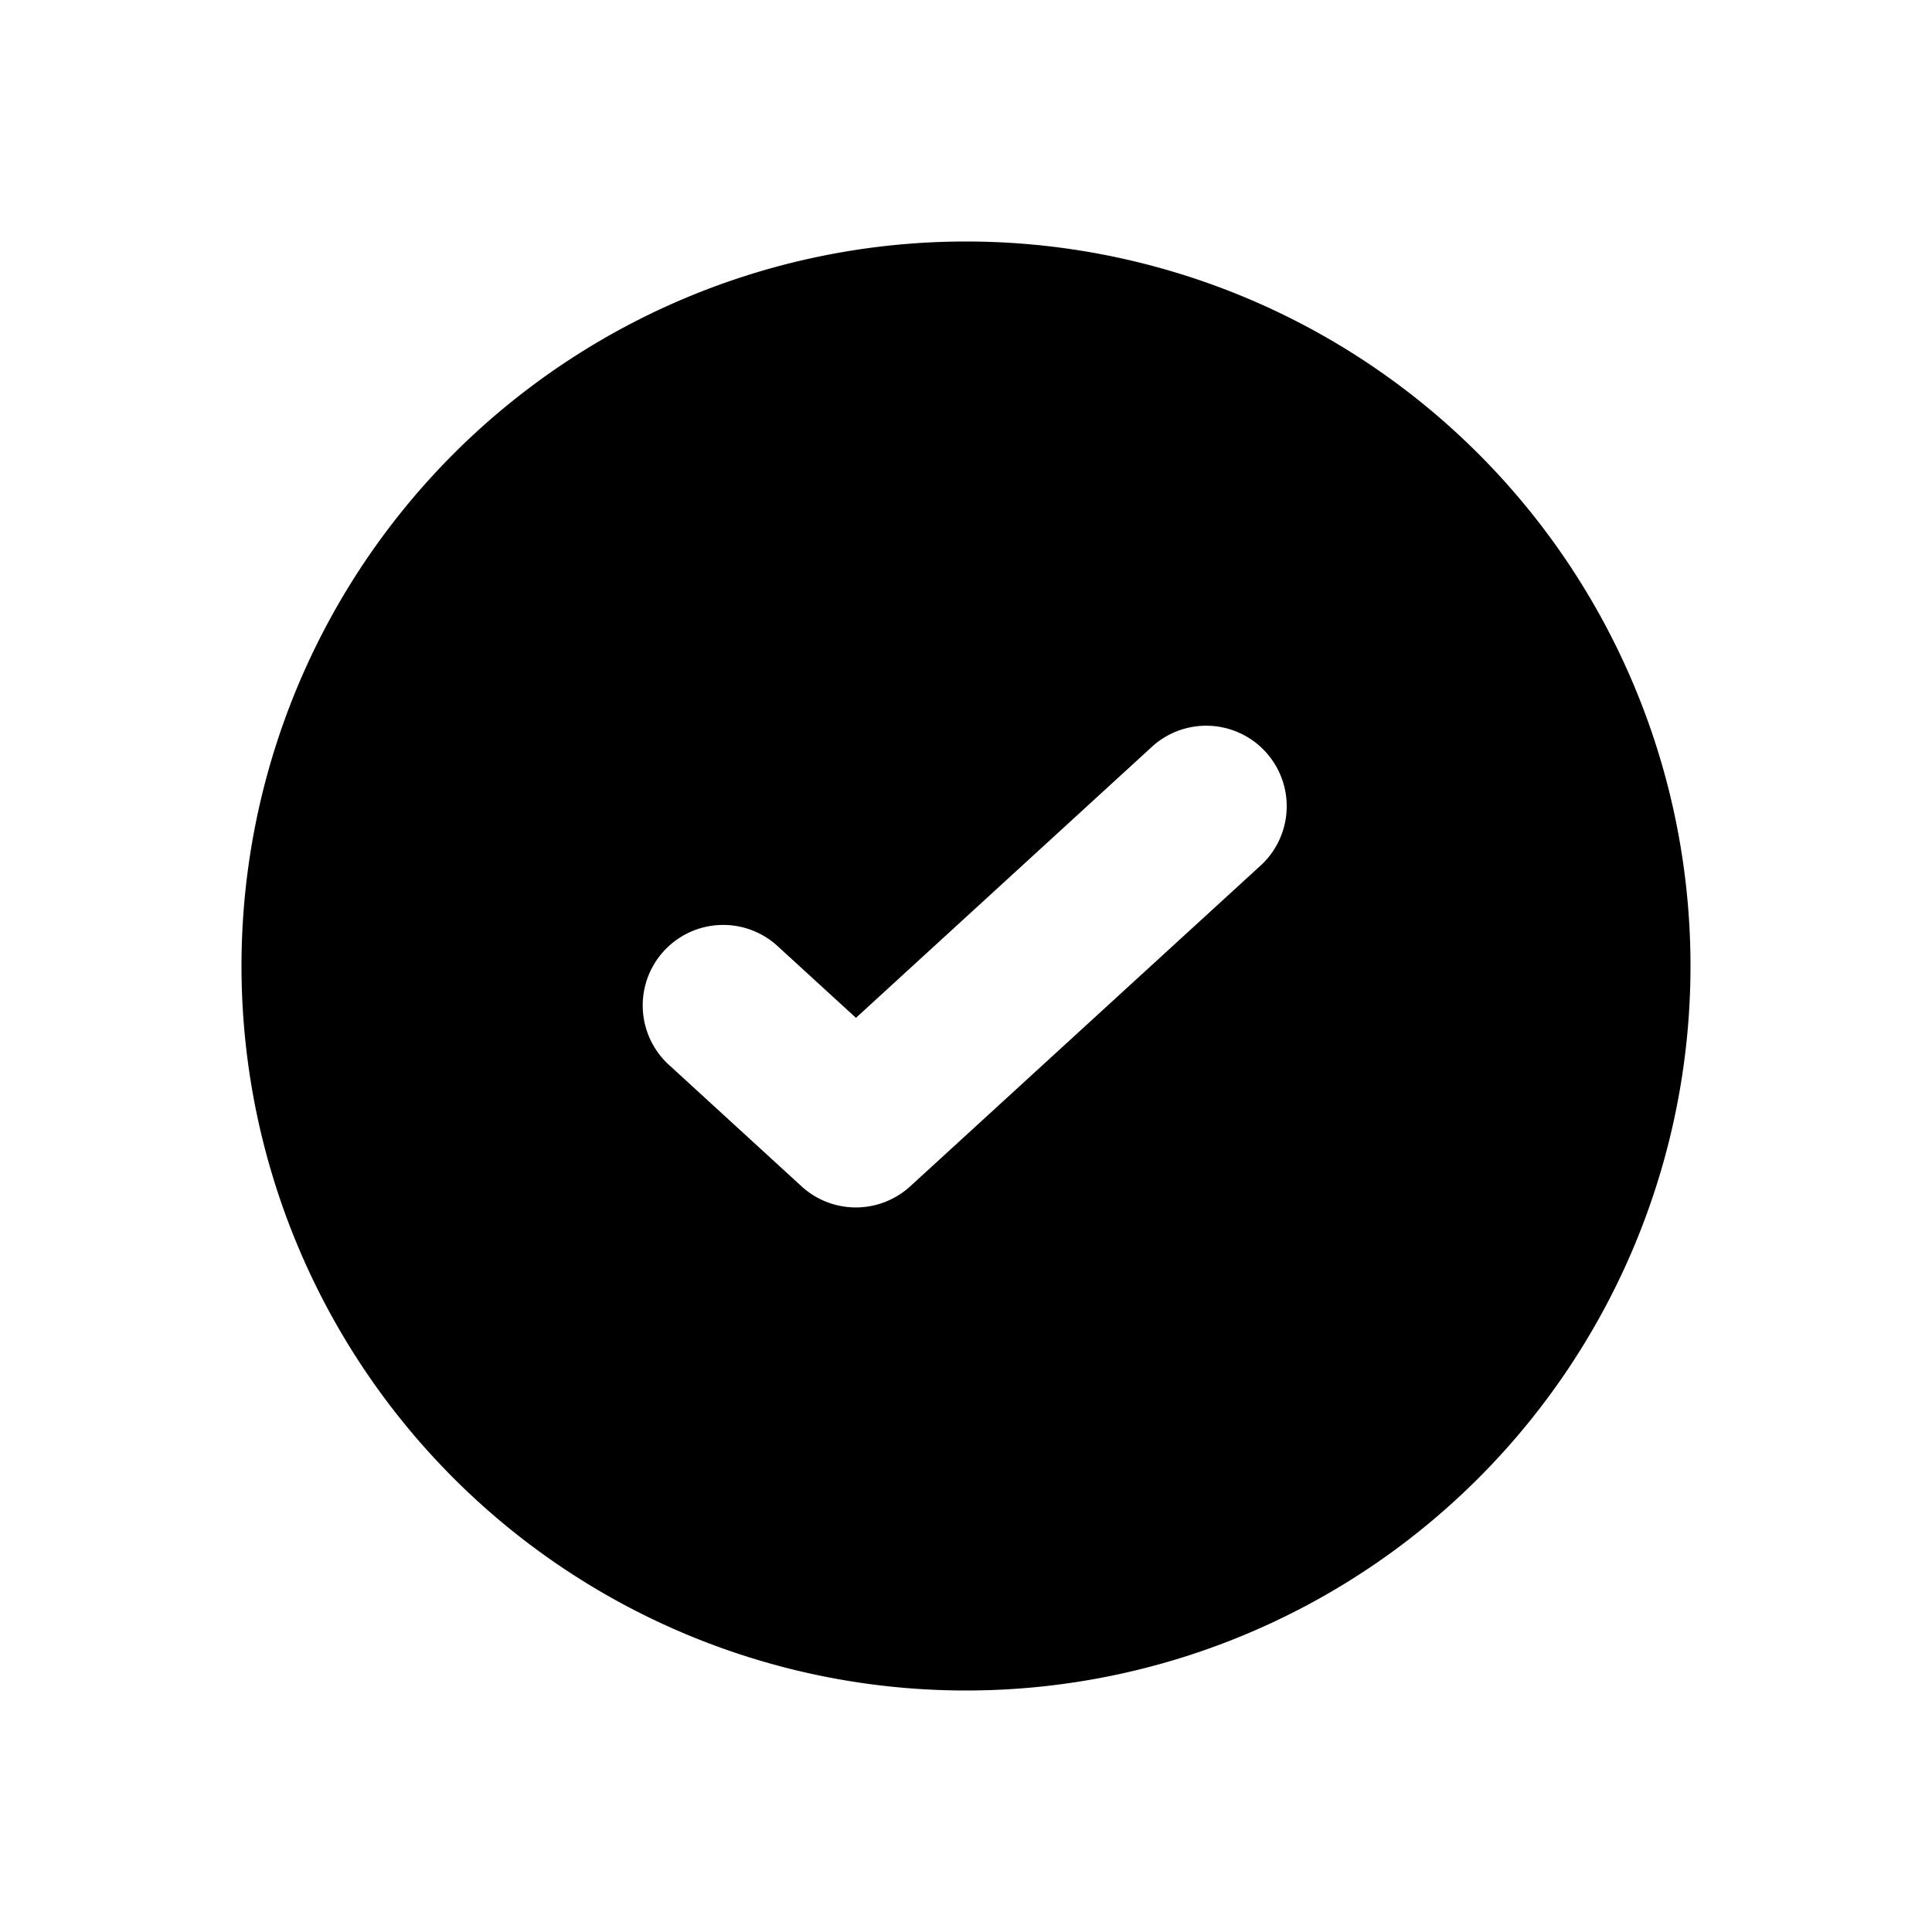 <svg xmlns="http://www.w3.org/2000/svg" viewBox="0 0 24 24" fill="currentColor" aria-hidden="true" data-slot="icon">
    <path fill-rule="evenodd" d="M12 21a9 9 0 1 0 0-18 9 9 0 0 0 0 18m3.675-10.262a1 1 0 0 0-1.35-1.475l-3.692 3.381-.958-.877a1 1 0 1 0-1.35 1.475l1.632 1.495a1 1 0 0 0 1.35 0z" clip-rule="evenodd"/>
</svg>
